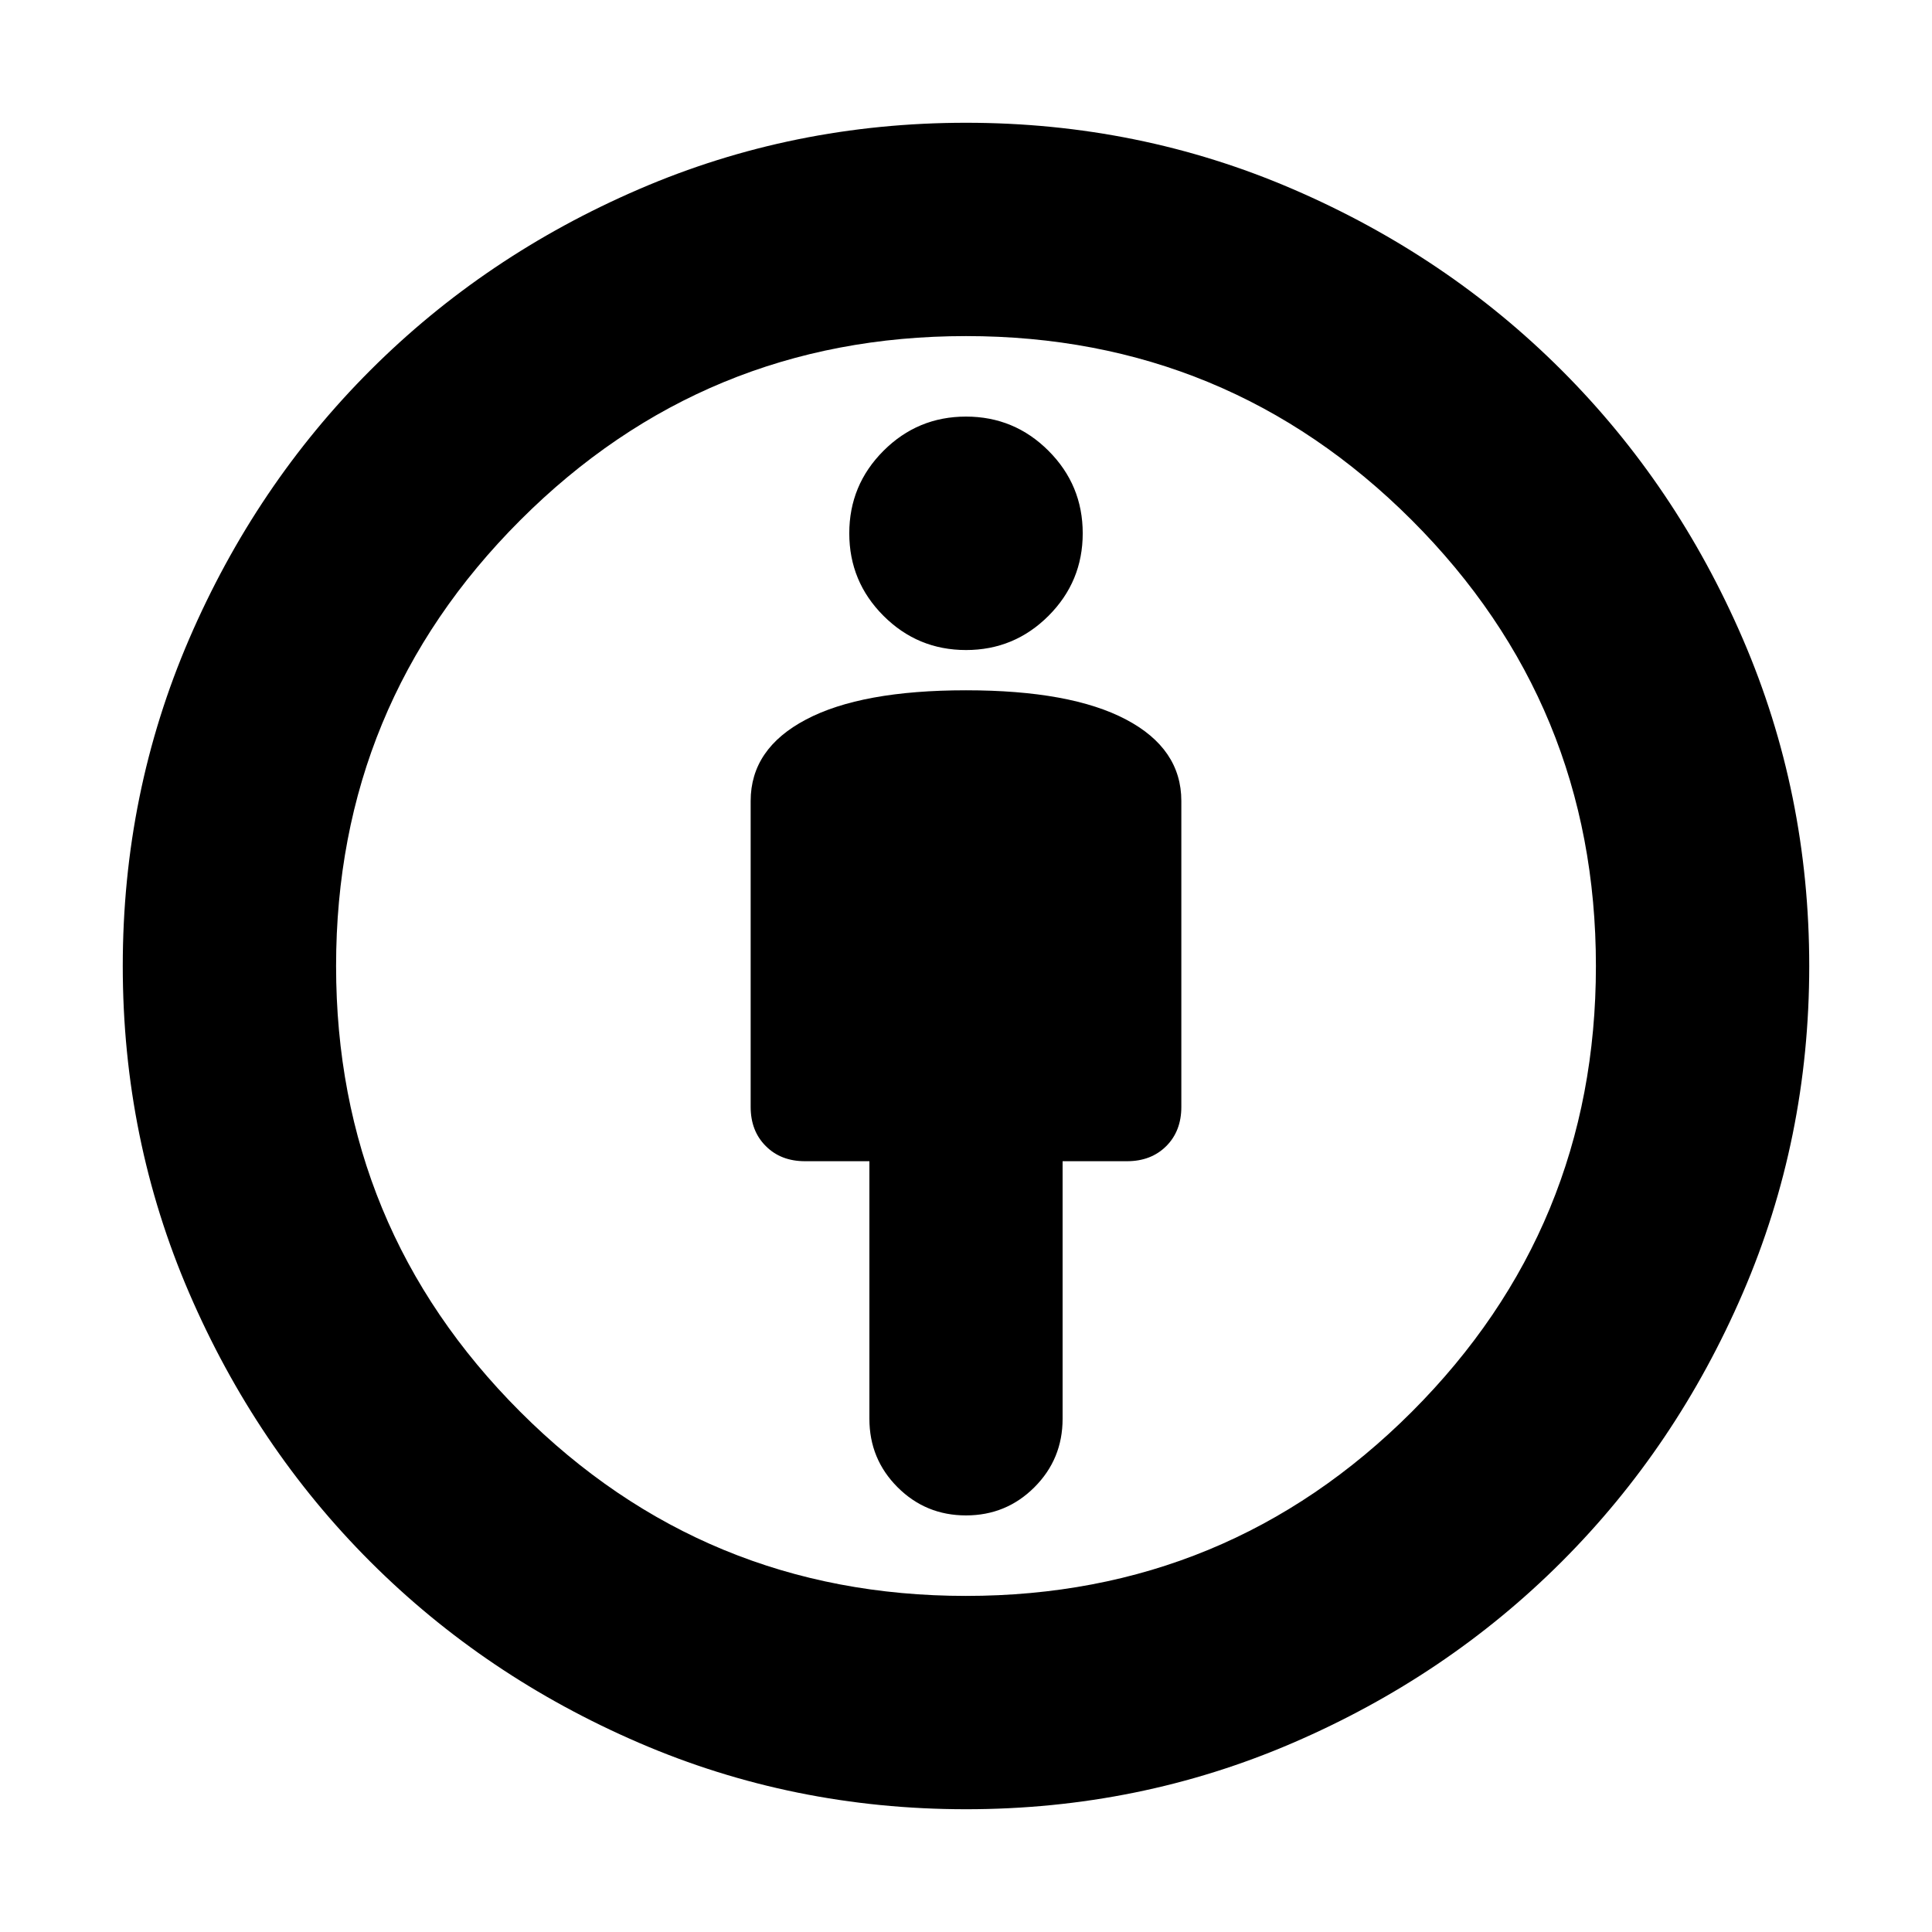 <svg xmlns="http://www.w3.org/2000/svg" height="24" width="24"><path d="M12 18.825q.5 0 .85-.35t.35-.85v-3.2h.8q.3 0 .488-.188.187-.187.187-.487v-3.8q0-.65-.687-1.012Q13.3 8.575 12 8.575t-1.987.363q-.688.362-.688 1.012v3.8q0 .3.188.487.187.188.487.188h.8v3.2q0 .5.35.85t.85.35Zm0 3.65q-2.15 0-4.062-.825-1.913-.825-3.338-2.25t-2.25-3.338Q1.525 14.15 1.525 12q0-2.15.825-4.063Q3.175 6.025 4.6 4.6q1.425-1.425 3.338-2.25Q9.85 1.525 12 1.525q2.15 0 4.062.825 1.913.825 3.338 2.25t2.25 3.337q.825 1.913.825 4.063 0 2.15-.825 4.062-.825 1.913-2.25 3.338t-3.338 2.25q-1.912.825-4.062.825Zm0-2.65q3.25 0 5.538-2.287Q19.825 15.25 19.825 12q0-3.25-2.287-5.538Q15.25 4.175 12 4.175q-3.25 0-5.537 2.287Q4.175 8.75 4.175 12q0 3.25 2.288 5.538Q8.75 19.825 12 19.825Zm0-11.75q.6 0 1.025-.425.425-.425.425-1.025 0-.6-.425-1.025Q12.6 5.175 12 5.175q-.6 0-1.025.425-.425.425-.425 1.025 0 .6.425 1.025.425.425 1.025.425ZM12 12Z"/></svg>